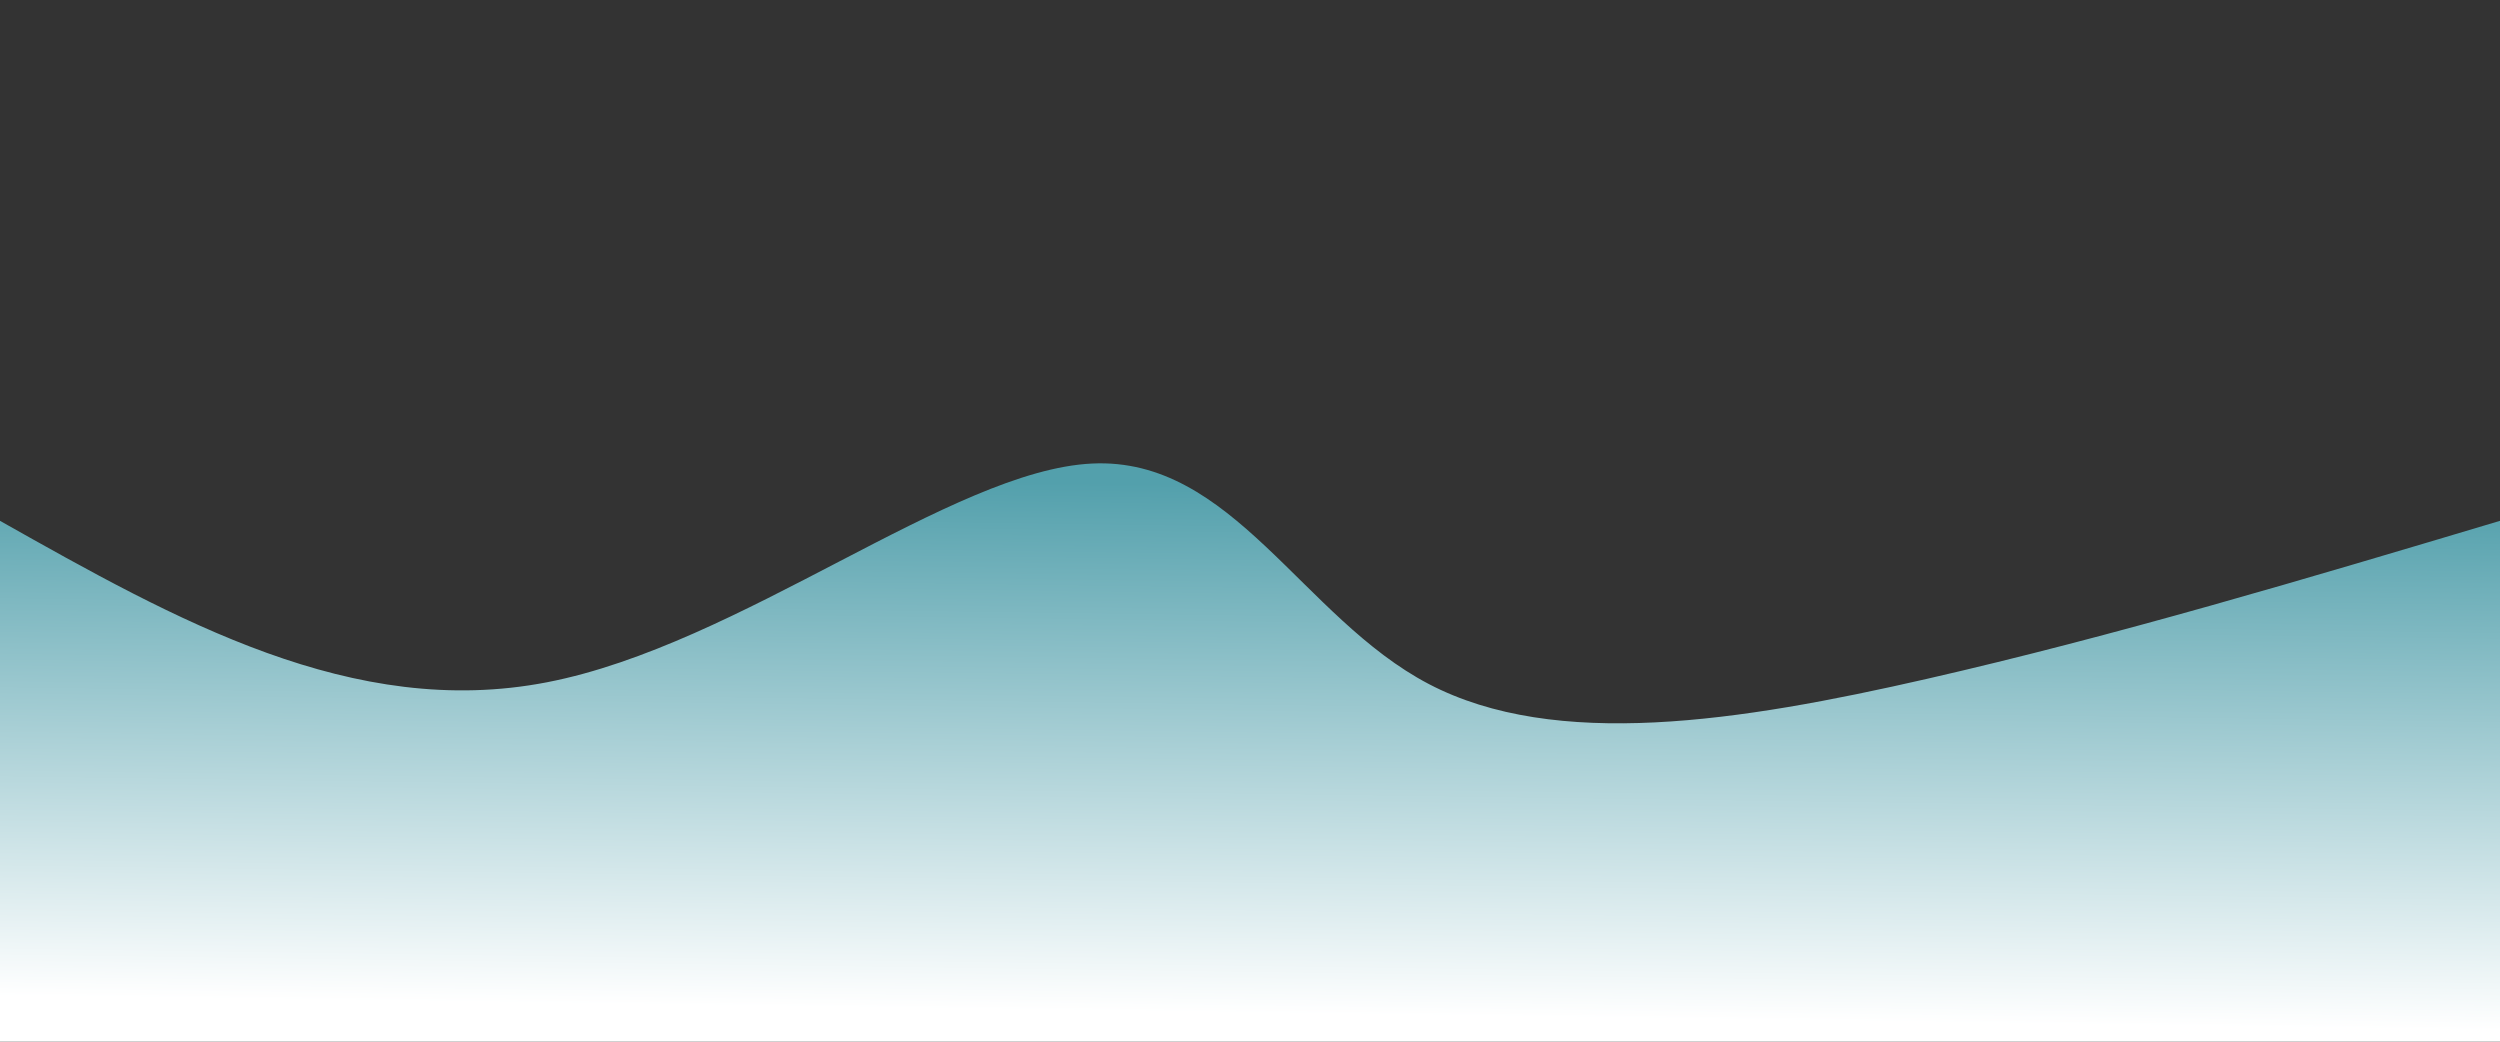 <svg width="100%" height="100%" id="svg" viewBox="0 0 1440 600" xmlns="http://www.w3.org/2000/svg" class="transition duration-300 ease-in-out delay-150"><rect x="0" y="0" width="1440" height="600" fill="#333333" stroke="none"/><defs><linearGradient id="gradient" x1="53%" y1="0%" x2="47%" y2="100%"><stop offset="5%" stop-color="#53a0acff"></stop><stop offset="95%" stop-color="#ffffffff"></stop></linearGradient></defs><path d="M 0,600 C 0,600 0,300 0,300 C 101.694,357.301 203.388,414.603 315,393 C 426.612,371.397 548.144,270.89 629,267 C 709.856,263.11 750.038,355.837 823,394 C 895.962,432.163 1001.703,415.761 1110,391 C 1218.297,366.239 1329.148,333.12 1440,300 C 1440,300 1440,600 1440,600 Z" stroke="none" stroke-width="0" fill="url(#gradient)" class="transition-all duration-300 ease-in-out delay-150 path-0"></path></svg>